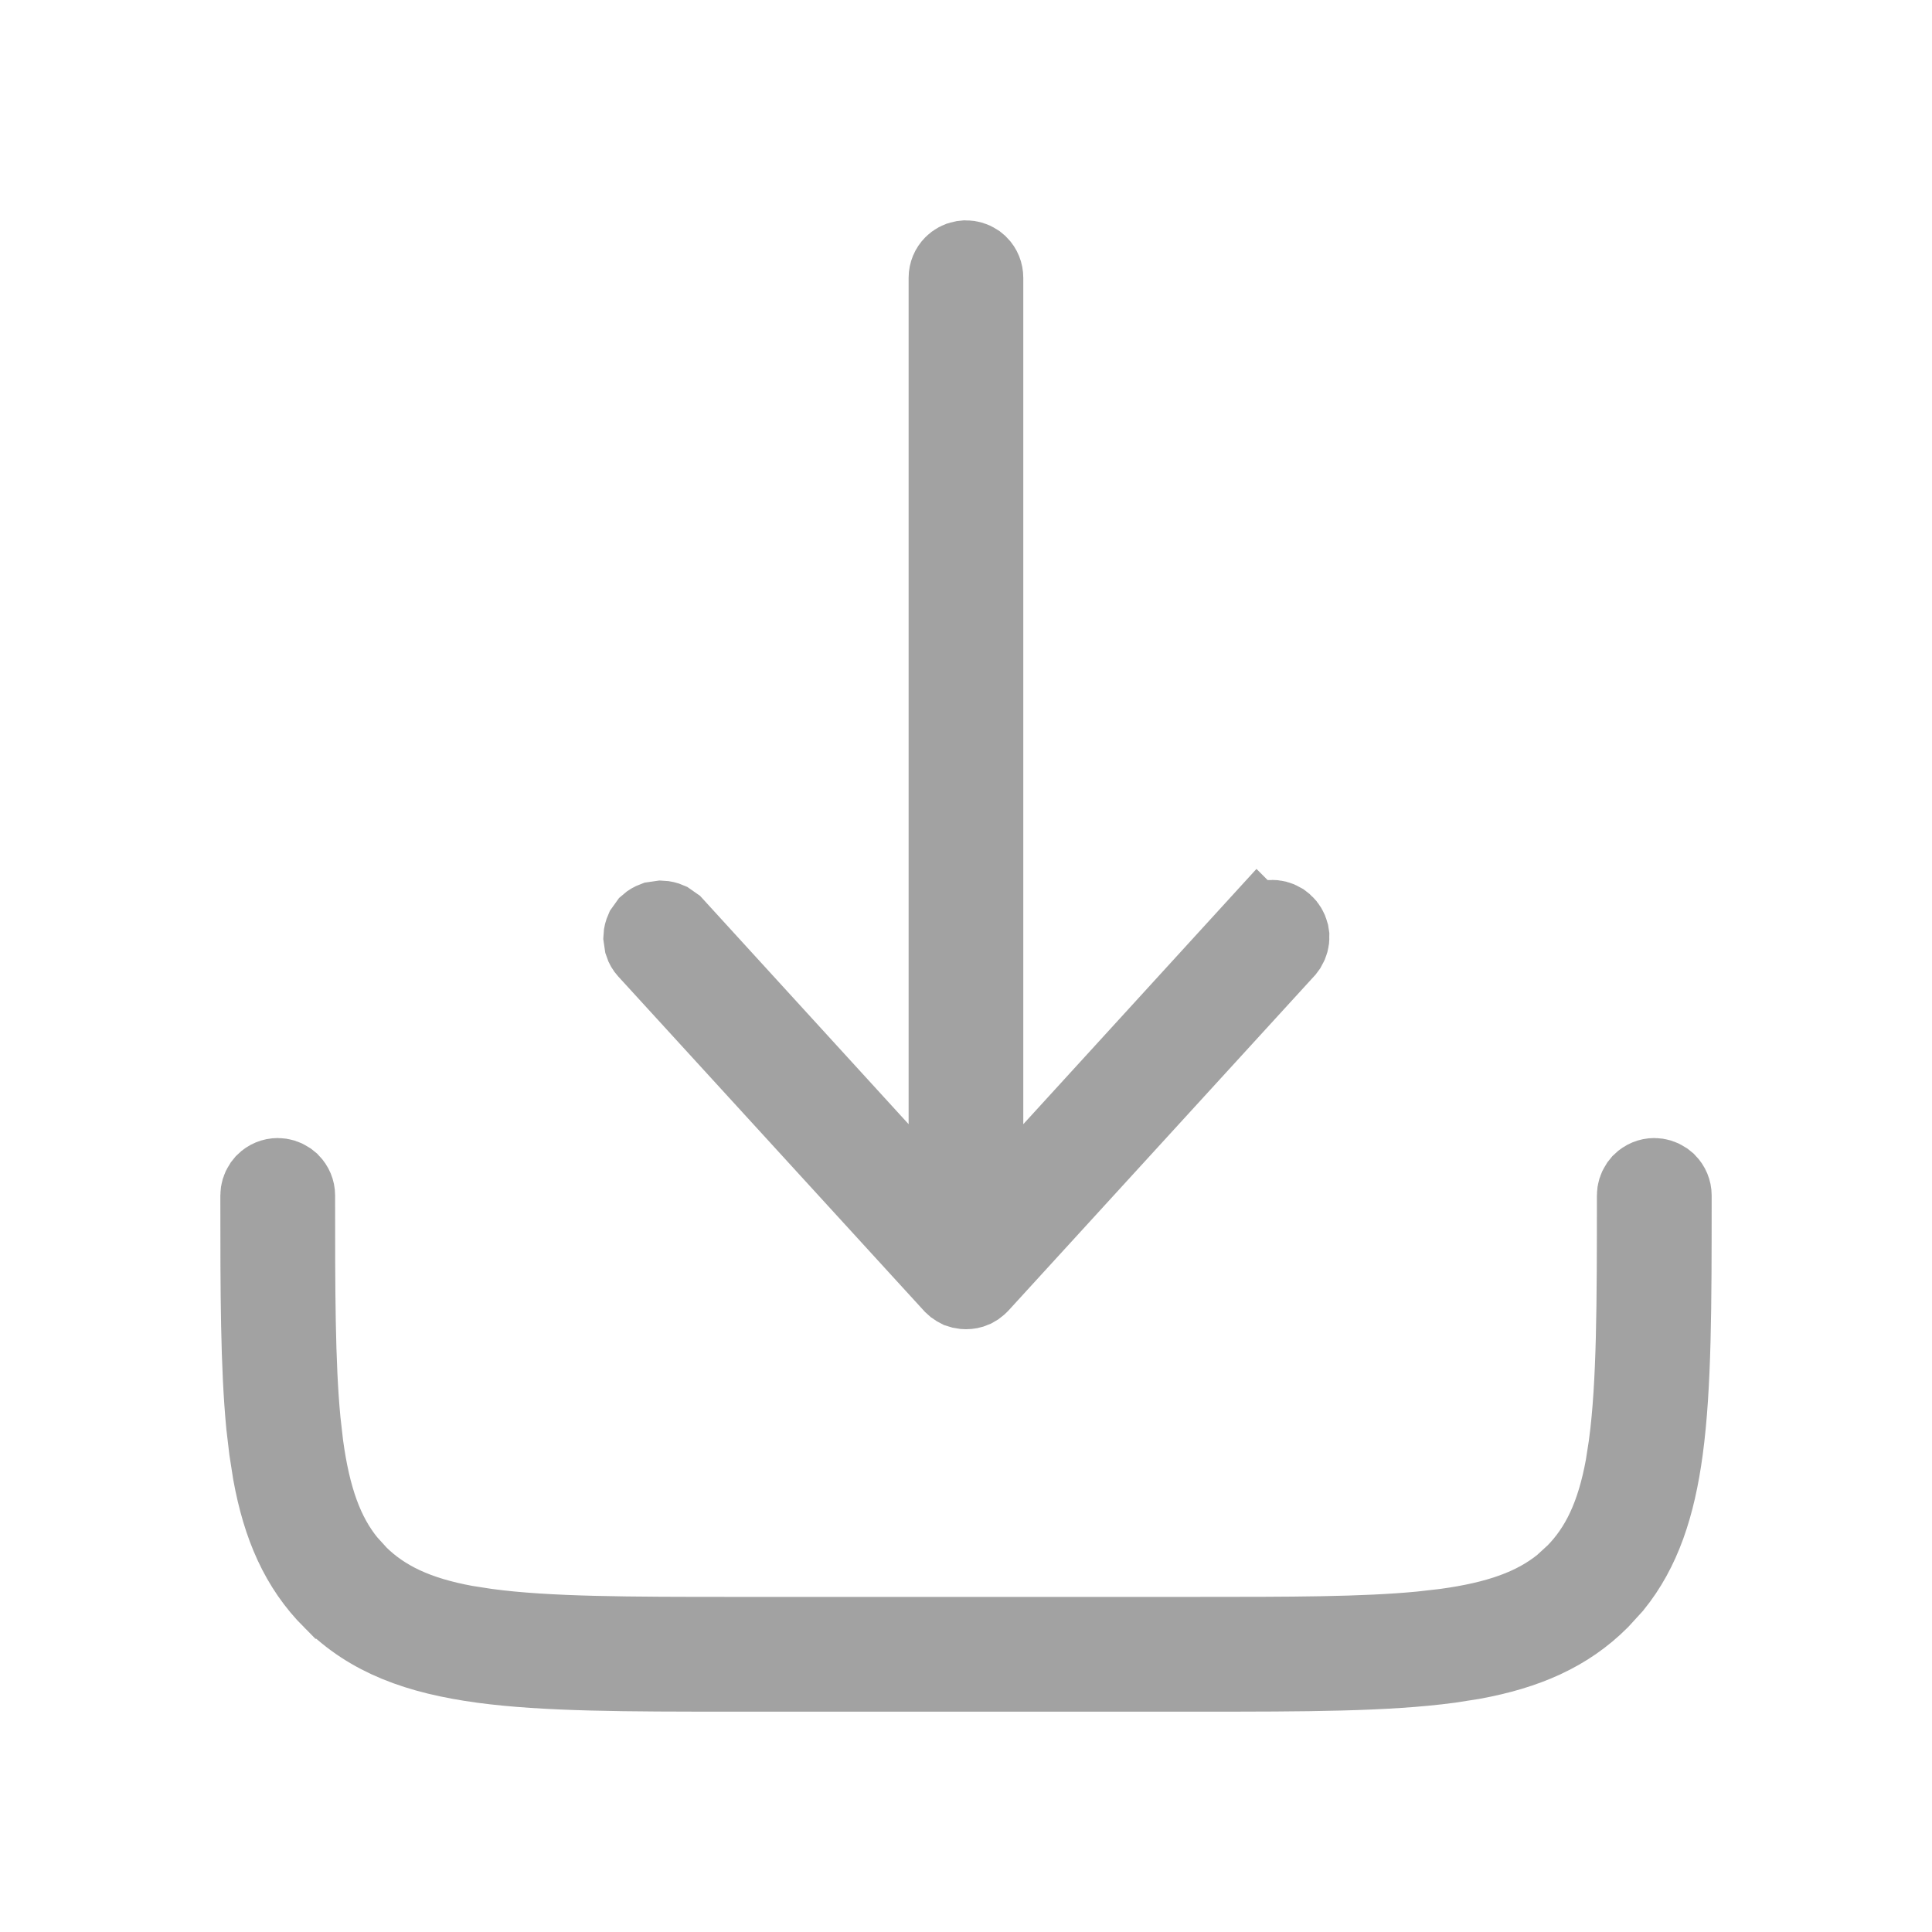 <svg width="20" height="20" viewBox="0 0 20 20" fill="none" xmlns="http://www.w3.org/2000/svg">
<g id="solar:download-minimalistic-bold">
<path id="Vector" d="M10 2.677C10.039 2.677 10.078 2.689 10.11 2.71L10.14 2.735C10.177 2.772 10.197 2.823 10.197 2.875V12.657L10.886 11.904L13.02 9.568L13.021 9.569C13.047 9.54 13.082 9.52 13.119 9.511L13.158 9.505C13.198 9.503 13.236 9.513 13.27 9.533L13.301 9.557C13.33 9.583 13.35 9.618 13.36 9.655L13.366 9.694C13.367 9.734 13.356 9.772 13.336 9.806L13.313 9.837L10.147 13.3C10.137 13.31 10.127 13.319 10.116 13.327L10.08 13.348C10.055 13.359 10.028 13.364 10 13.364C9.986 13.364 9.973 13.363 9.959 13.36L9.92 13.348C9.908 13.342 9.896 13.335 9.885 13.327L9.855 13.3L6.692 9.841C6.674 9.821 6.661 9.799 6.653 9.774L6.642 9.699C6.643 9.673 6.65 9.648 6.66 9.625L6.705 9.562C6.724 9.545 6.747 9.532 6.771 9.523L6.847 9.512C6.873 9.513 6.898 9.519 6.921 9.529L6.984 9.573L9.114 11.905L9.802 12.658V2.875C9.802 2.823 9.823 2.772 9.86 2.735C9.887 2.708 9.923 2.688 9.961 2.681L10 2.677Z" fill="#A2A2A2" stroke="#A2A2A2" stroke-width="0.792"/>
<path id="Vector_2" d="M17.125 12.177C17.164 12.177 17.202 12.189 17.234 12.21L17.265 12.235C17.302 12.273 17.323 12.322 17.323 12.375V12.419C17.323 13.511 17.322 14.353 17.234 15.007C17.155 15.592 17.005 16.051 16.707 16.418L16.569 16.569C16.227 16.911 15.8 17.095 15.25 17.196L15.007 17.234C14.353 17.322 13.511 17.323 12.419 17.323H7.581C6.489 17.323 5.646 17.322 4.992 17.234H4.993C4.324 17.144 3.821 16.96 3.431 16.569H3.43C3.089 16.227 2.905 15.8 2.805 15.251L2.767 15.008L2.737 14.753C2.678 14.139 2.677 13.375 2.677 12.419V12.375C2.677 12.336 2.689 12.298 2.71 12.266L2.735 12.235C2.772 12.198 2.823 12.177 2.875 12.177C2.914 12.177 2.952 12.189 2.984 12.21L3.015 12.235C3.052 12.273 3.073 12.322 3.073 12.375C3.073 13.359 3.073 14.113 3.13 14.708L3.158 14.954C3.232 15.502 3.366 15.88 3.603 16.17L3.711 16.289V16.29C3.977 16.555 4.32 16.715 4.82 16.807L5.045 16.842H5.046C5.676 16.926 6.5 16.927 7.625 16.927H12.375C13.359 16.927 14.113 16.927 14.708 16.87L14.954 16.842C15.502 16.768 15.88 16.634 16.17 16.398L16.289 16.289H16.29C16.555 16.023 16.715 15.68 16.807 15.18L16.842 14.955V14.954C16.926 14.323 16.927 13.5 16.927 12.375C16.927 12.336 16.939 12.298 16.96 12.266L16.985 12.235C17.023 12.198 17.073 12.177 17.125 12.177Z" fill="#A2A2A2" stroke="#A2A2A2" stroke-width="0.792"/>
</g>
</svg>
